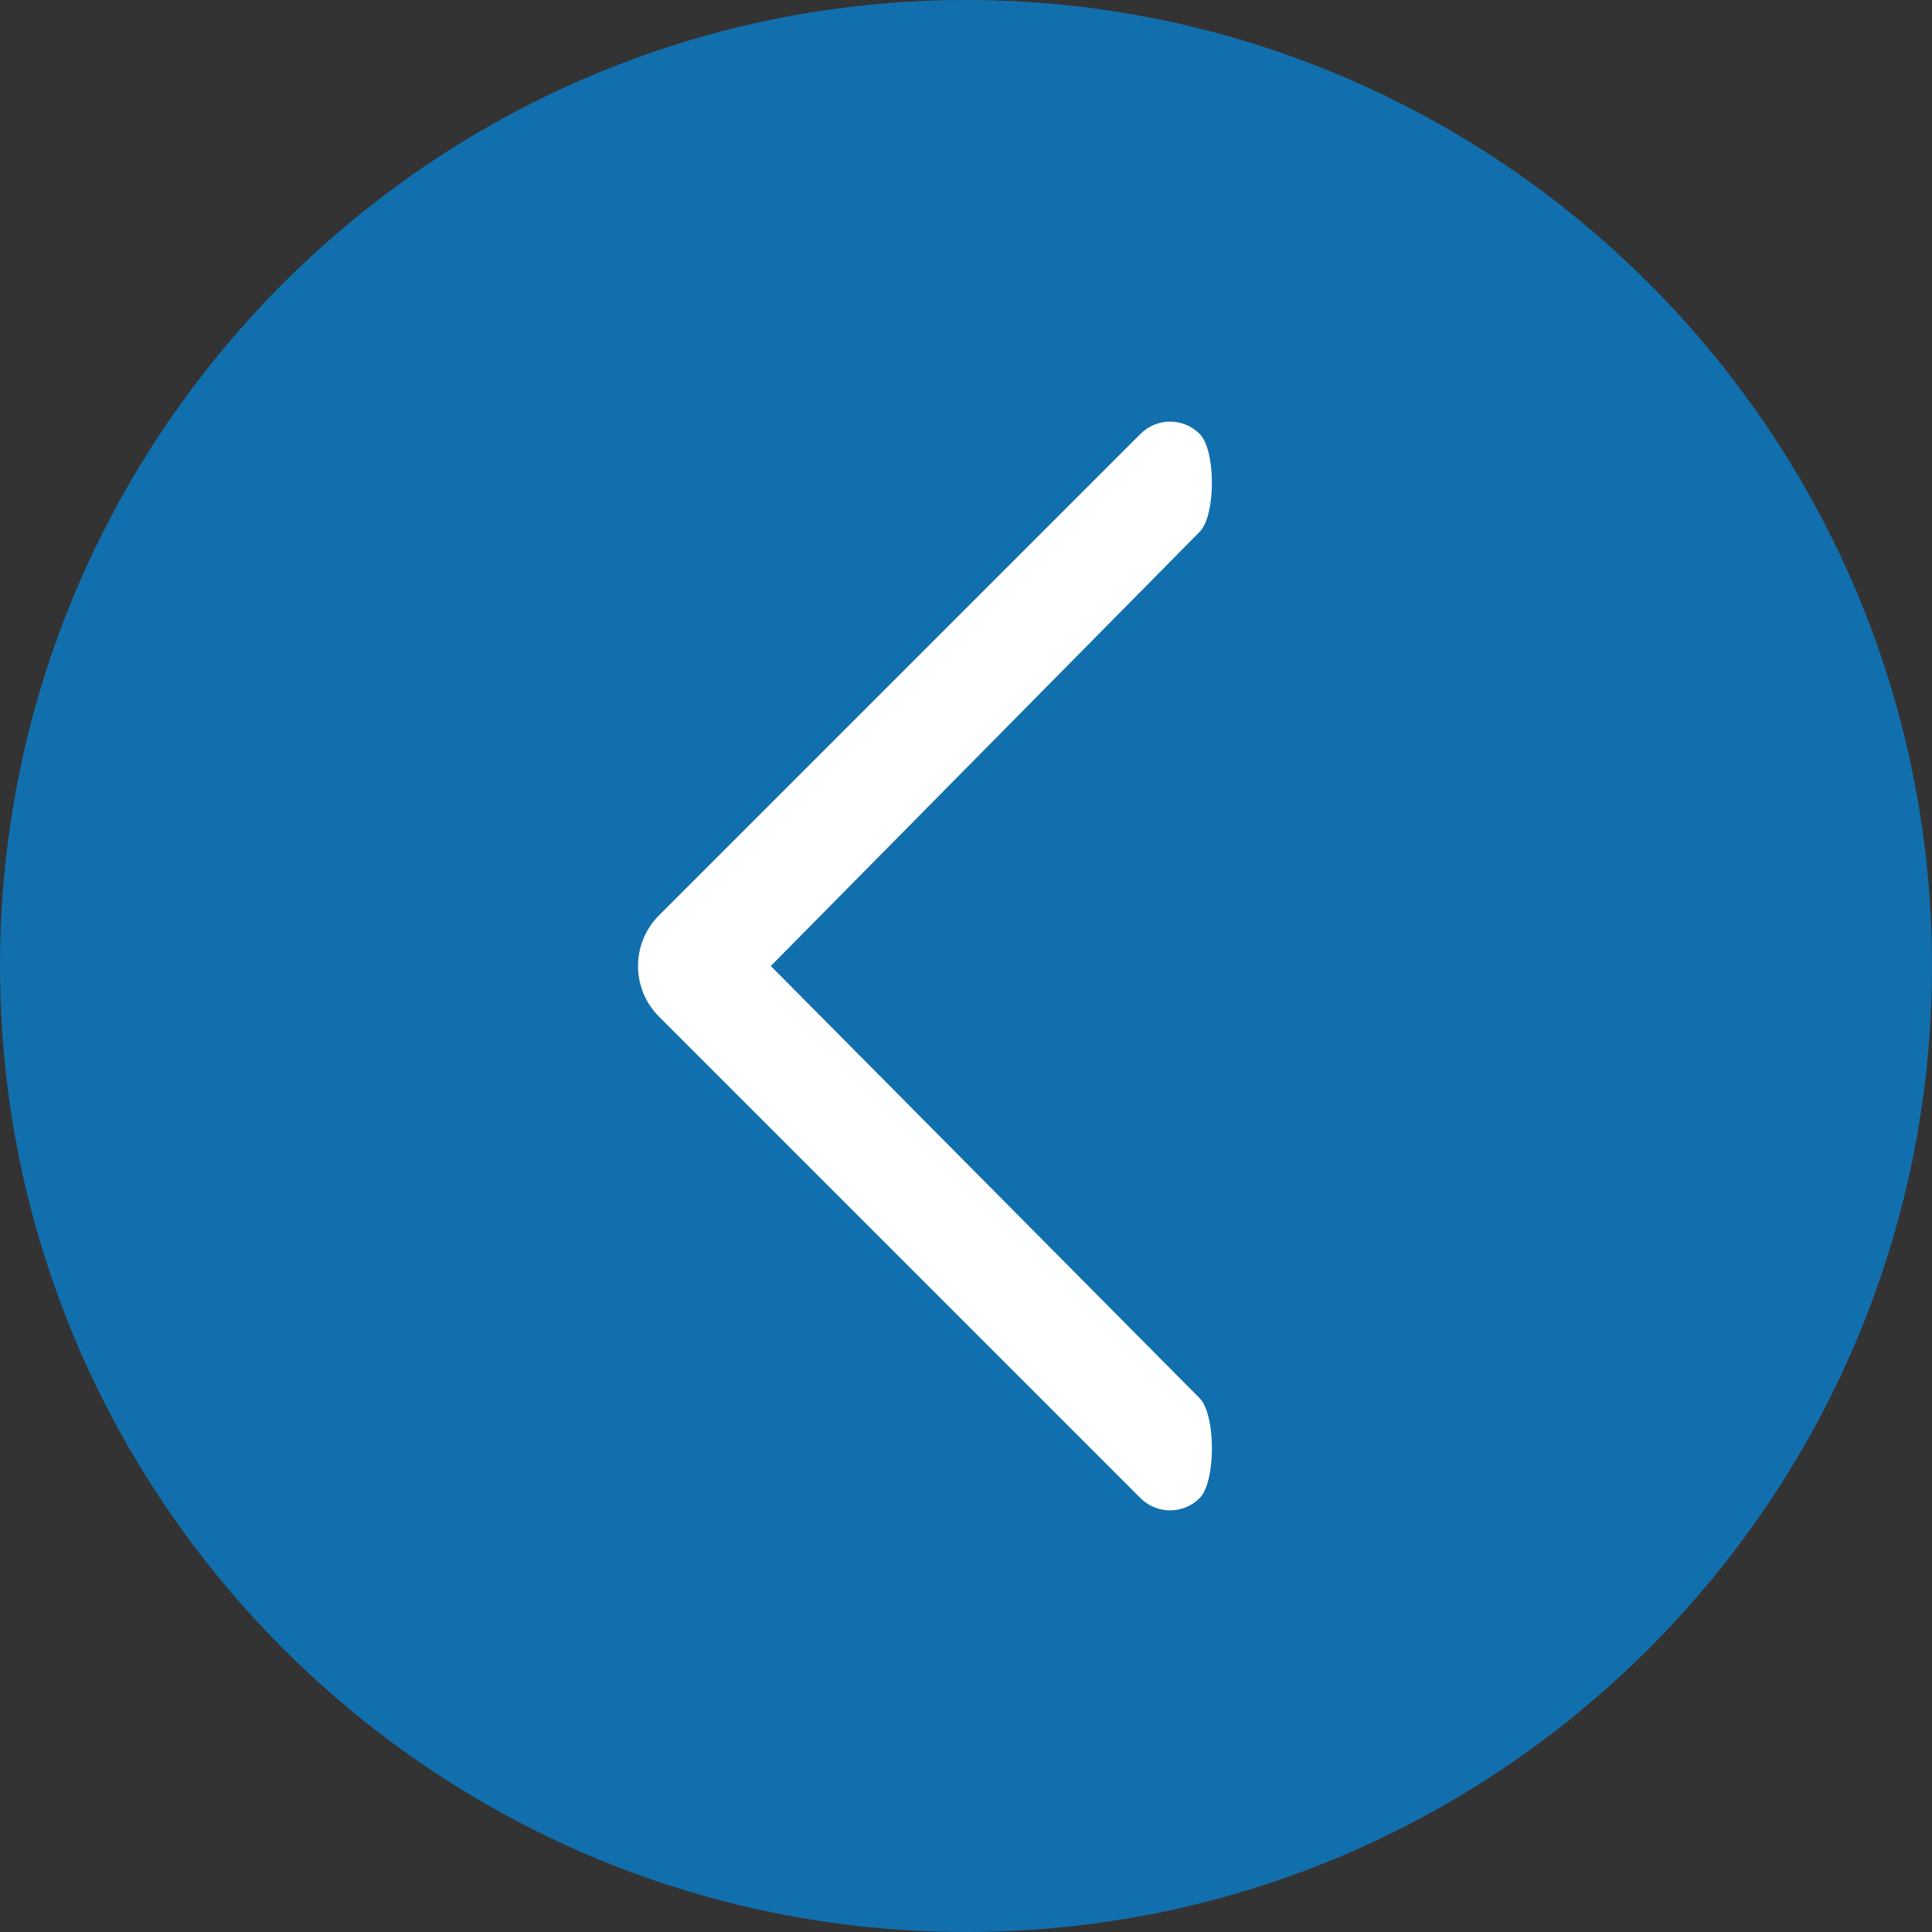 <?xml version="1.0" encoding="UTF-8" standalone="no"?>
<svg
   xmlns:dc="http://purl.org/dc/elements/1.1/"
   xmlns:cc="http://creativecommons.org/ns#"
   xmlns:rdf="http://www.w3.org/1999/02/22-rdf-syntax-ns#"
   xmlns:svg="http://www.w3.org/2000/svg"
   xmlns="http://www.w3.org/2000/svg"
   xmlns:sodipodi="http://sodipodi.sourceforge.net/DTD/sodipodi-0.dtd"
   xmlns:inkscape="http://www.inkscape.org/namespaces/inkscape"
   version="1.1"
   id="Capa_1"
   x="0px"
   y="0px"
   viewBox="0 0 54 54"
   style="enable-background:new 0 0 54 54;"
   xml:space="preserve"
   width="512px"
   height="512px"
   class=""
   inkscape:version="0.91 r13725"
   sodipodi:docname="left-arrow.svg"><rect x="0" y="0" width="54" height="54" fill="#333333" stroke="none"/><defs
     id="defs17" /><sodipodi:namedview
     pagecolor="#ffffff"
     bordercolor="#666666"
     borderopacity="1"
     objecttolerance="10"
     gridtolerance="10"
     guidetolerance="10"
     inkscape:pageopacity="0"
     inkscape:pageshadow="2"
     inkscape:window-width="1366"
     inkscape:window-height="715"
     id="namedview15"
     showgrid="true"
     inkscape:zoom="0.921875"
     inkscape:cx="116.35968"
     inkscape:cy="265.77685"
     inkscape:window-x="0"
     inkscape:window-y="27"
     inkscape:window-maximized="1"
     inkscape:current-layer="Capa_1"><inkscape:grid
       type="xygrid"
       id="grid4149" /></sodipodi:namedview><g
     id="g3"><g
       id="g5"><g
         id="g7"><path
           style="fill:#126FAD"
           d="M27,1L27,1c14.359,0,26,11.641,26,26v0c0,14.359-11.641,26-26,26h0C12.641,53,1,41.359,1,27v0    C1,12.641,12.641,1,27,1z"
           data-original="#4FBA6F"
           class="active-path"
           data-old_color="#4FBA6F"
           id="path9" /><path
           style="fill:#126FAD"
           d="M27,54C12.112,54,0,41.888,0,27S12.112,0,27,0s27,12.112,27,27S41.888,54,27,54z M27,2    C13.215,2,2,13.215,2,27s11.215,25,25,25s25-11.215,25-25S40.785,2,27,2z"
           data-original="#4FBA6F"
           class="active-path"
           data-old_color="#4FBA6F"
           id="path11" /></g><path
         style="fill:#ffffff"
         d="m 32.703,42.215 c -0.3,0 -0.599,-0.115 -0.827,-0.343 L 18.419,28.415 c -0.781,-0.781 -0.781,-2.049 0,-2.83 L 31.876,12.128 c 0.458,-0.458 1.197,-0.458 1.655,0 0.458,0.458 0.455,2.276 0,2.736 L 21.544,27 33.531,39.081 c 0.456,0.459 0.458,2.333 0,2.791 -0.228,0.228 -0.528,0.343 -0.827,0.343 z"
         data-original="#FFFFFF"
         class=""
         id="path13"
         inkscape:connector-curvature="0"
         sodipodi:nodetypes="ssssssscsss" /></g></g></svg>